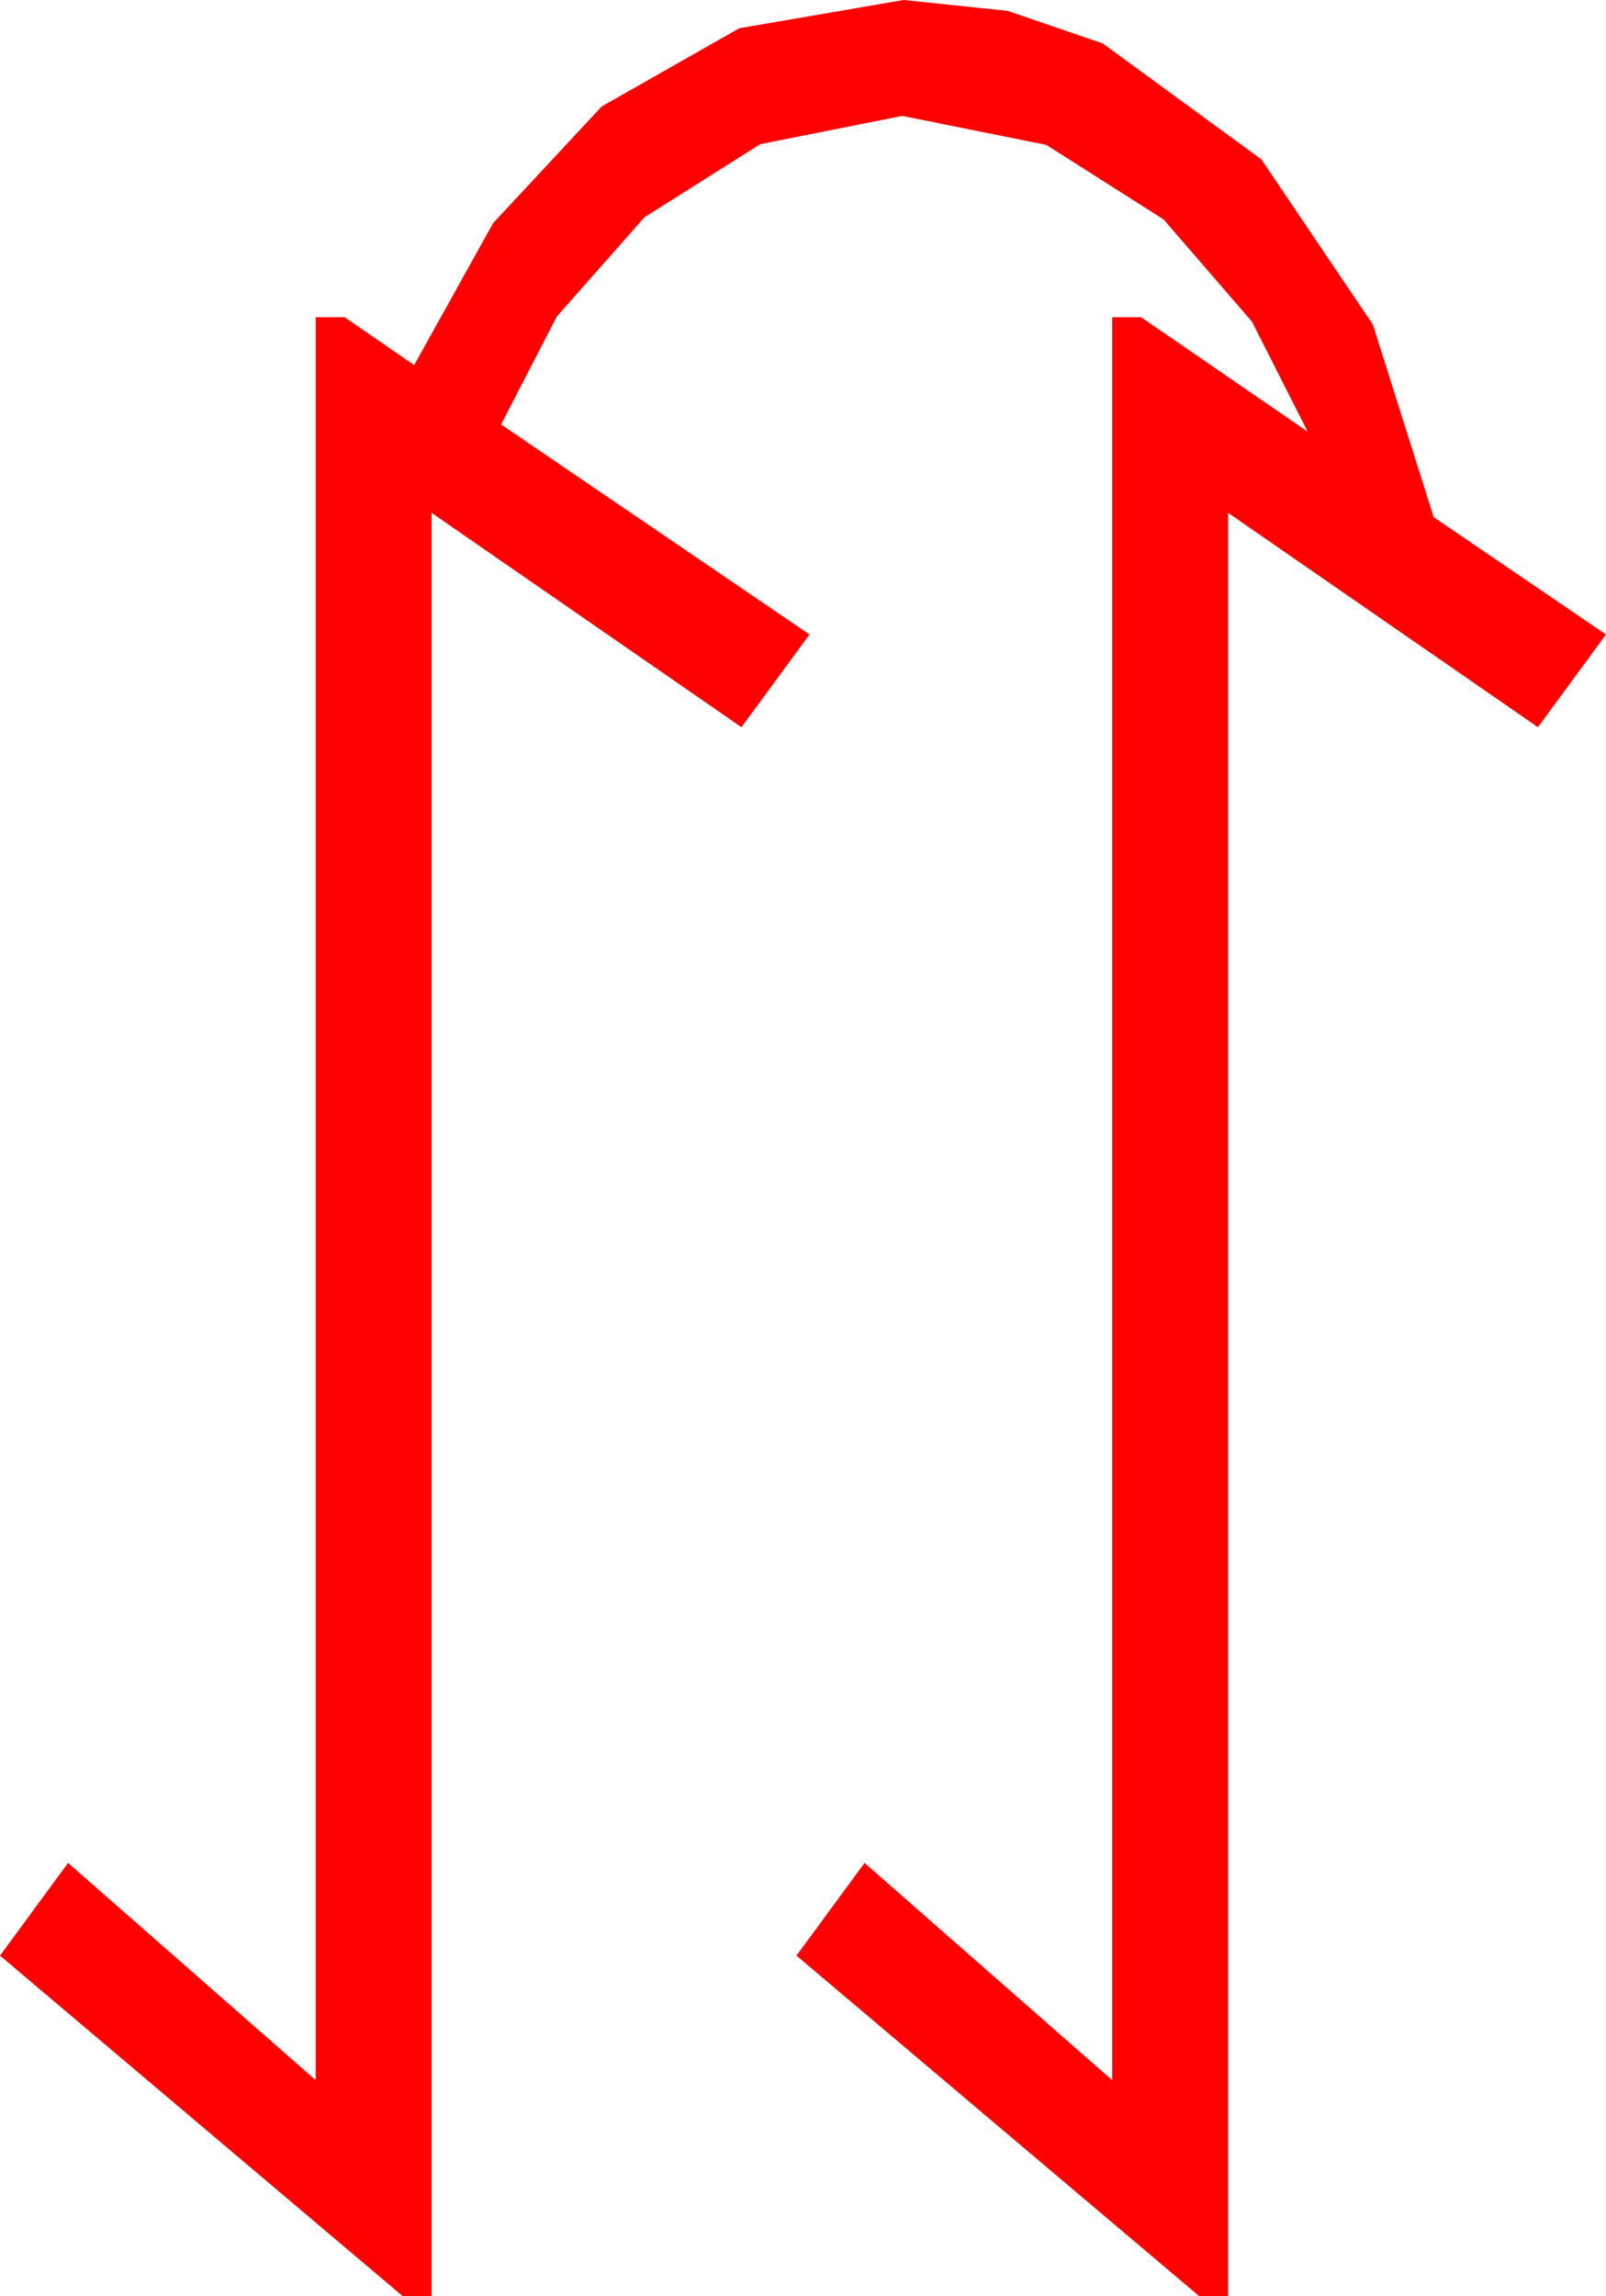 <?xml version="1.0" encoding="utf-8"?>
<!DOCTYPE svg PUBLIC "-//W3C//DTD SVG 1.1//EN" "http://www.w3.org/Graphics/SVG/1.1/DTD/svg11.dtd">
<svg width="32.49" height="46.436" xmlns="http://www.w3.org/2000/svg" xmlns:xlink="http://www.w3.org/1999/xlink" xmlns:xml="http://www.w3.org/XML/1998/namespace" version="1.1">
  <g>
    <g>
      <path style="fill:#FF0000;fill-opacity:1" d="M18.281,0L20.387,0.22 22.31,0.879 25.518,3.223 27.773,6.562 29.004,10.459 32.49,12.832 31.113,14.707 24.844,10.371 24.844,46.436 24.258,46.436 16.113,39.551 17.49,37.676 22.5,42.07 22.5,6.416 23.086,6.416 26.455,8.73 25.327,6.504 23.54,4.438 21.167,2.93 18.252,2.344 15.381,2.915 13.037,4.395 11.265,6.401 10.137,8.584 16.377,12.832 15,14.707 8.73,10.371 8.73,46.436 8.145,46.436 0,39.551 1.377,37.676 6.387,42.07 6.387,6.416 6.973,6.416 8.379,7.383 9.976,4.512 12.173,2.153 14.956,0.571 18.281,0z" />
    </g>
  </g>
</svg>